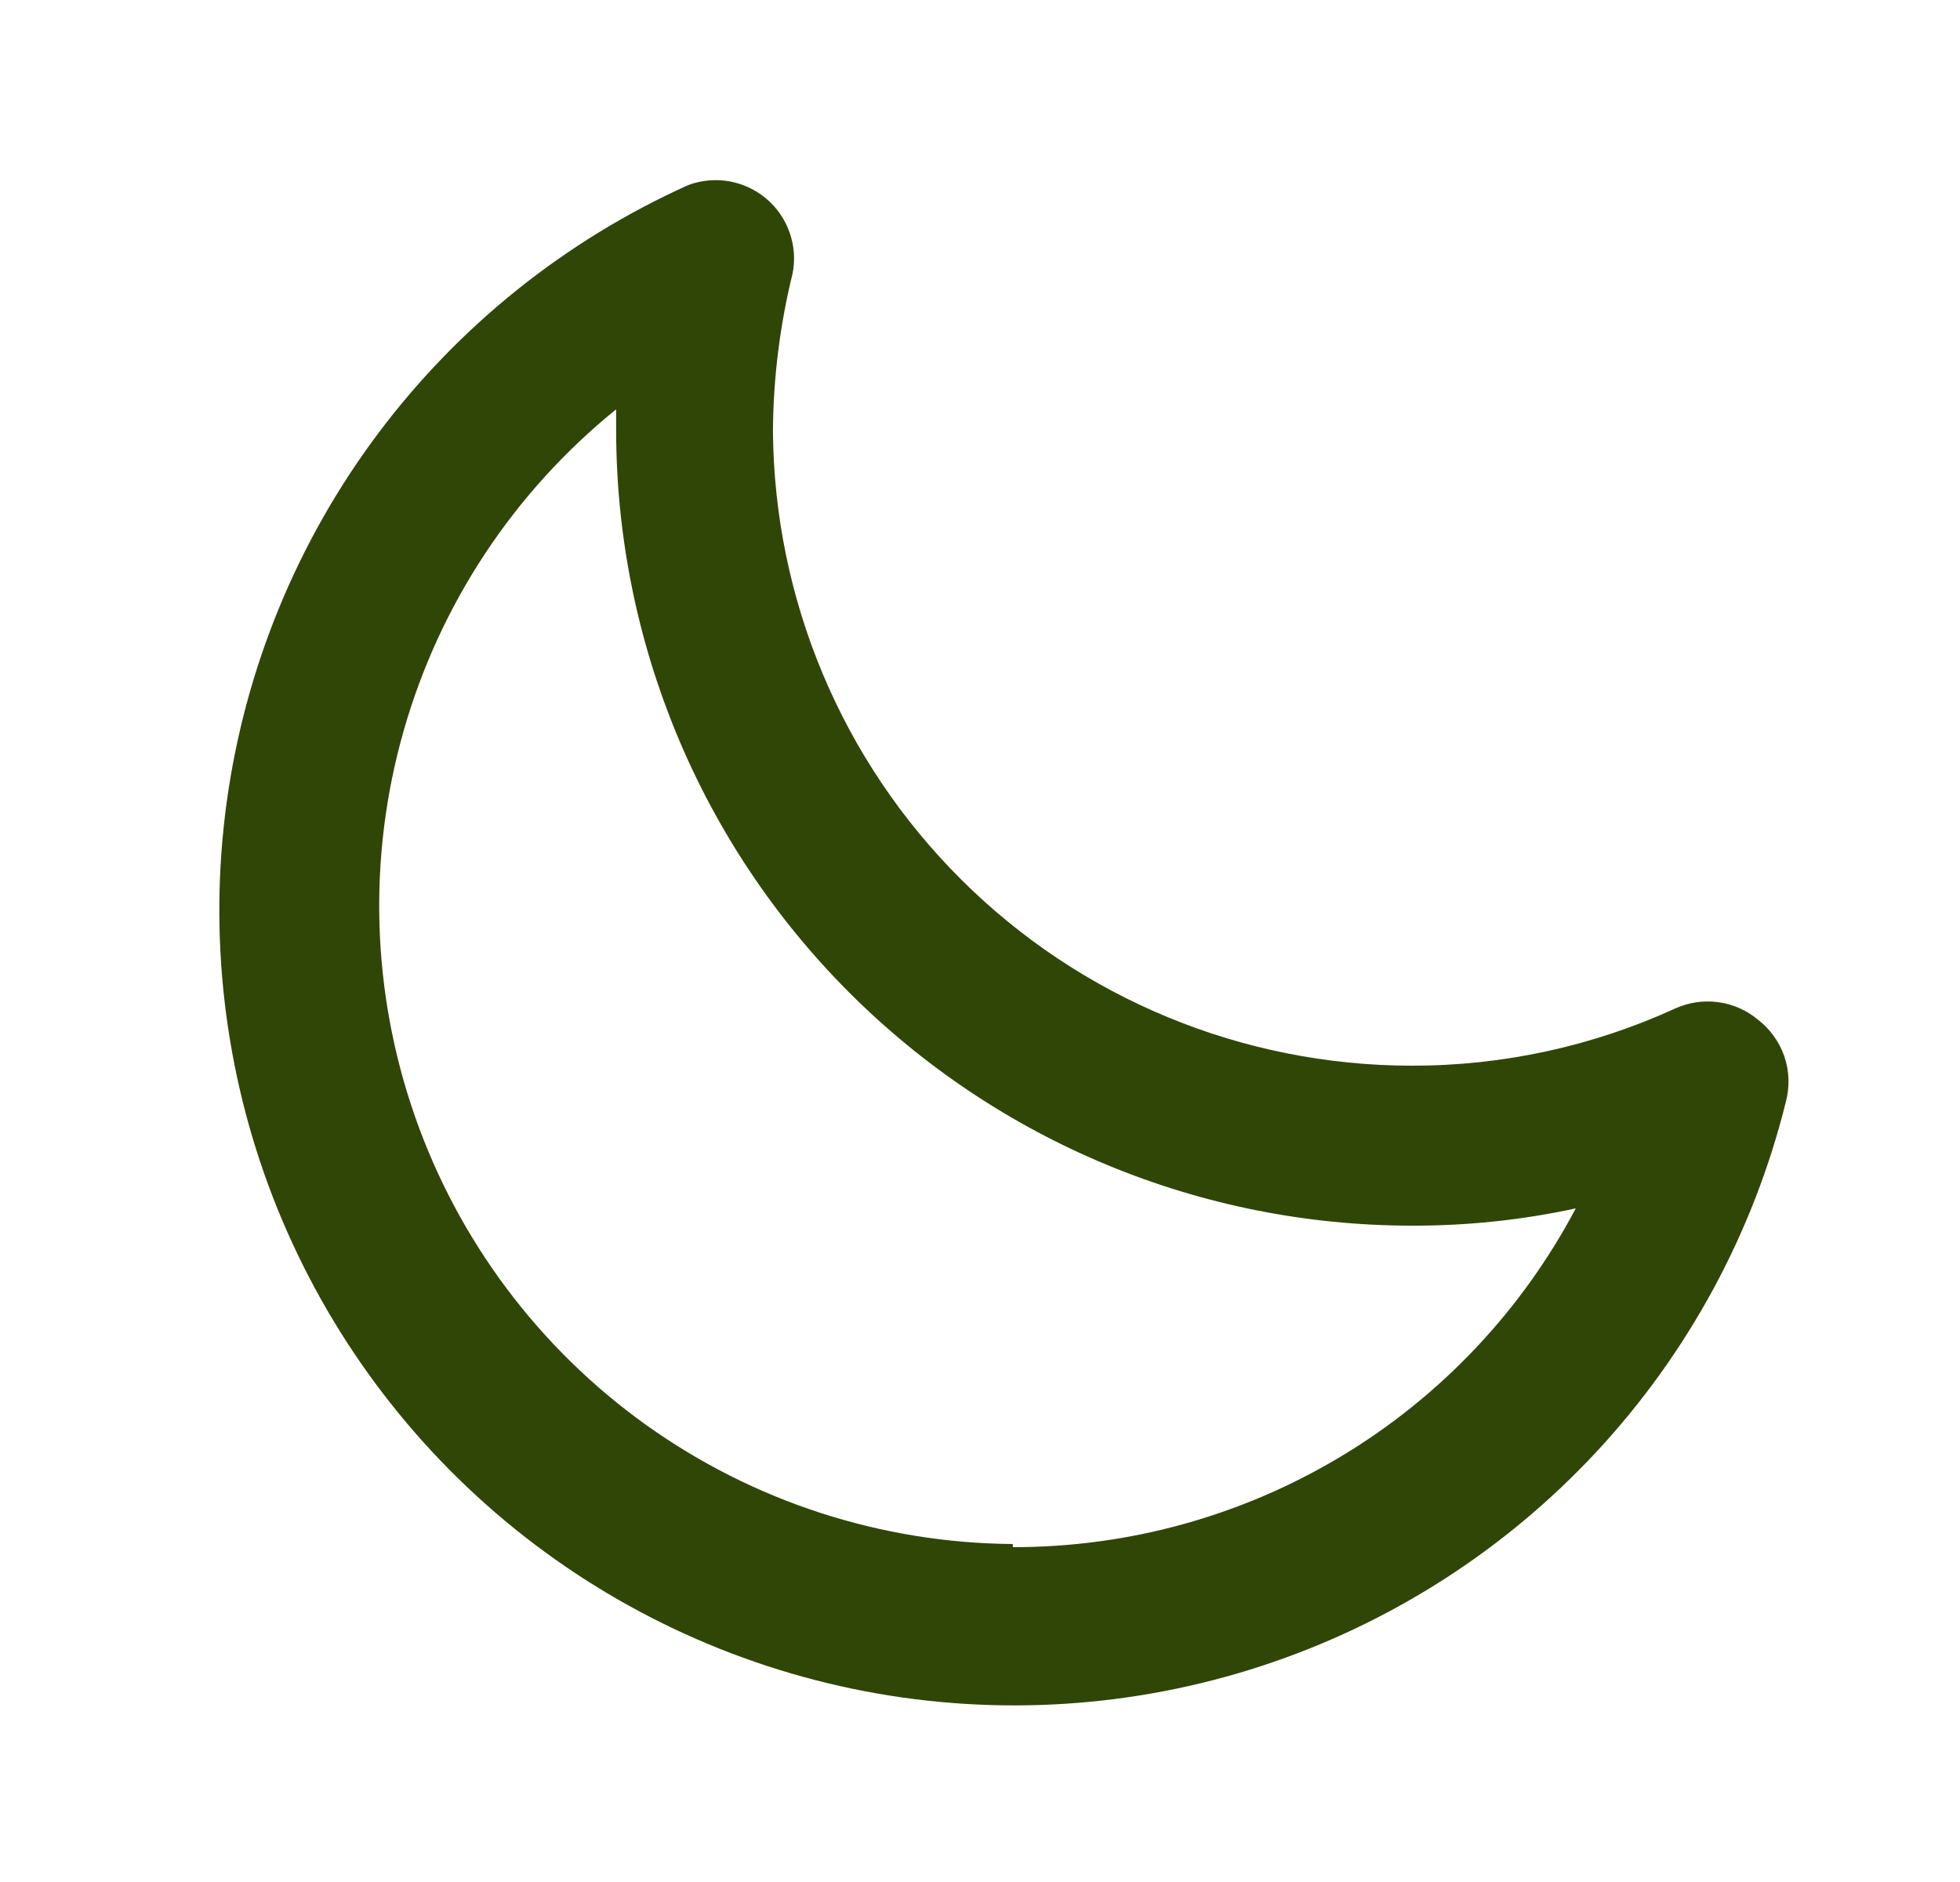 <svg width="25" height="24" viewBox="0 0 25 24" fill="none" xmlns="http://www.w3.org/2000/svg">
<path d="M22.419 13C22.275 12.881 22.1 12.804 21.915 12.78C21.729 12.755 21.54 12.783 21.369 12.86C20.312 13.344 19.162 13.593 17.999 13.59C15.848 13.587 13.785 12.735 12.261 11.217C10.736 9.7 9.873 7.641 9.859 5.49C9.864 4.816 9.948 4.145 10.109 3.49C10.144 3.316 10.131 3.135 10.072 2.967C10.014 2.799 9.911 2.65 9.776 2.535C9.64 2.42 9.476 2.343 9.301 2.312C9.126 2.282 8.946 2.298 8.779 2.36C7.212 3.065 5.849 4.157 4.819 5.533C3.789 6.909 3.126 8.525 2.892 10.227C2.658 11.93 2.861 13.665 3.481 15.268C4.102 16.871 5.119 18.29 6.439 19.392C7.758 20.493 9.336 21.241 11.024 21.566C12.712 21.89 14.455 21.78 16.088 21.246C17.722 20.712 19.193 19.772 20.364 18.513C21.534 17.254 22.366 15.718 22.779 14.05C22.83 13.859 22.823 13.657 22.759 13.47C22.694 13.284 22.576 13.12 22.419 13ZM12.919 19.69C11.241 19.678 9.608 19.148 8.242 18.172C6.877 17.196 5.847 15.821 5.293 14.237C4.739 12.653 4.688 10.936 5.148 9.322C5.607 7.708 6.554 6.275 7.859 5.22V5.49C7.862 8.179 8.931 10.756 10.832 12.657C12.733 14.558 15.311 15.627 17.999 15.63C18.705 15.633 19.409 15.559 20.099 15.41C19.409 16.715 18.376 17.808 17.111 18.569C15.845 19.331 14.396 19.732 12.919 19.73V19.69Z" fill="#304607"/>
</svg>
